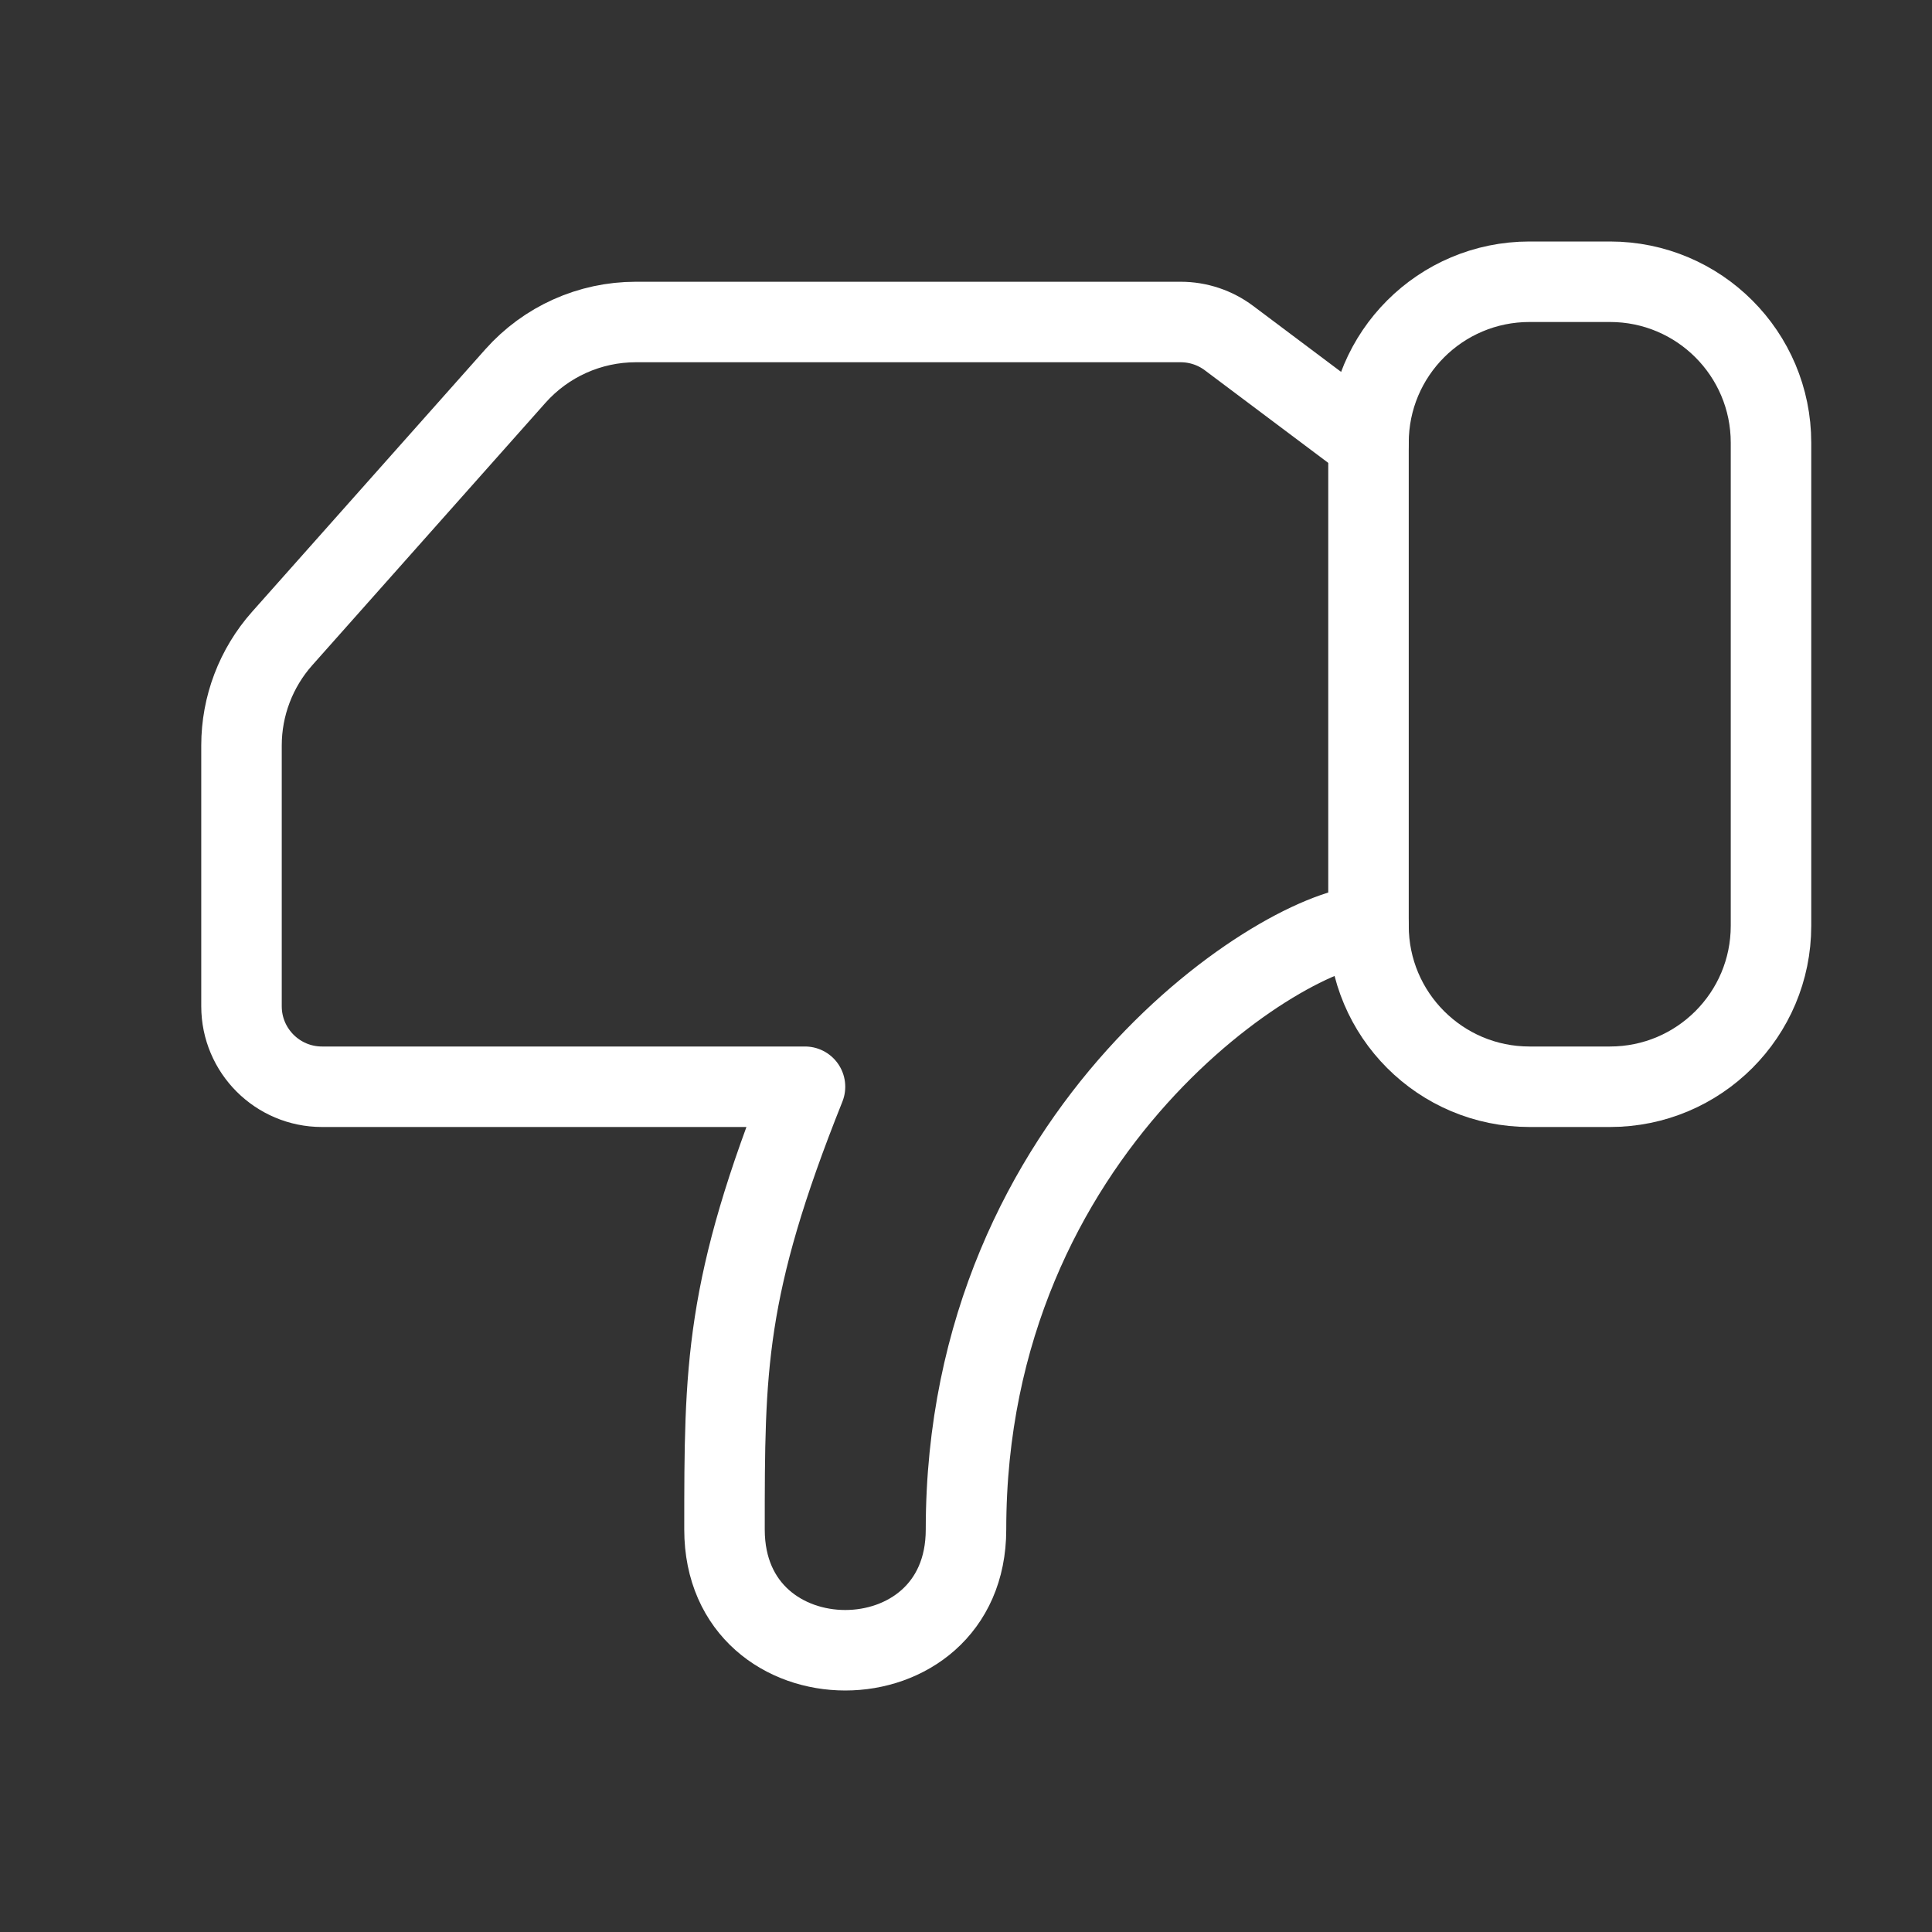 <svg viewBox="0 0 24 24" fill="none" xmlns="http://www.w3.org/2000/svg"><rect x="0" y="0" width="24" height="24" fill="#333333" stroke="none"/><g id="SVGRepo_bgCarrier" stroke-width="0"></g><g id="SVGRepo_tracerCarrier" stroke-linecap="round" stroke-linejoin="round"></g><g id="SVGRepo_iconCarrier"> <g clip-path="url(#clip0_15_129)"> <rect width="24" height="24" fill="none" data-darkreader-inline-fill="" style="--darkreader-inline-fill: #2b2a27;"></rect> <path d="M22 11.5C22 12.605 21.105 13.5 20 13.5L19 13.5C17.895 13.5 17 12.605 17 11.5L17 5.5C17 4.395 17.895 3.5 19 3.5L20 3.5C21.105 3.5 22 4.395 22 5.5L22 11.5Z" stroke="#ffffff" stroke-linecap="round" stroke-linejoin="round" style="--darkreader-inline-stroke: #fffff3;" data-darkreader-inline-stroke=""></path> <path d="M17 11.5C16 11.5 12 14 12 19C12 21 9 21 9 19C9 17 9 16 10 13.5L4 13.5C3.448 13.5 3 13.052 3 12.5L3 9.26C3 8.771 3.18 8.298 3.505 7.932L6.403 4.671C6.783 4.244 7.327 4 7.898 4L14.667 4C14.883 4 15.094 4.07 15.267 4.2L17 5.5" stroke="#ffffff" stroke-linecap="round" stroke-linejoin="round" style="--darkreader-inline-stroke: #fffff3;" data-darkreader-inline-stroke=""></path> </g> <defs> <clipPath id="clip0_15_129"> <rect width="24" height="24" fill="white" data-darkreader-inline-fill="" style="--darkreader-inline-fill: #2b2a27;"></rect> </clipPath> </defs> </g></svg>
